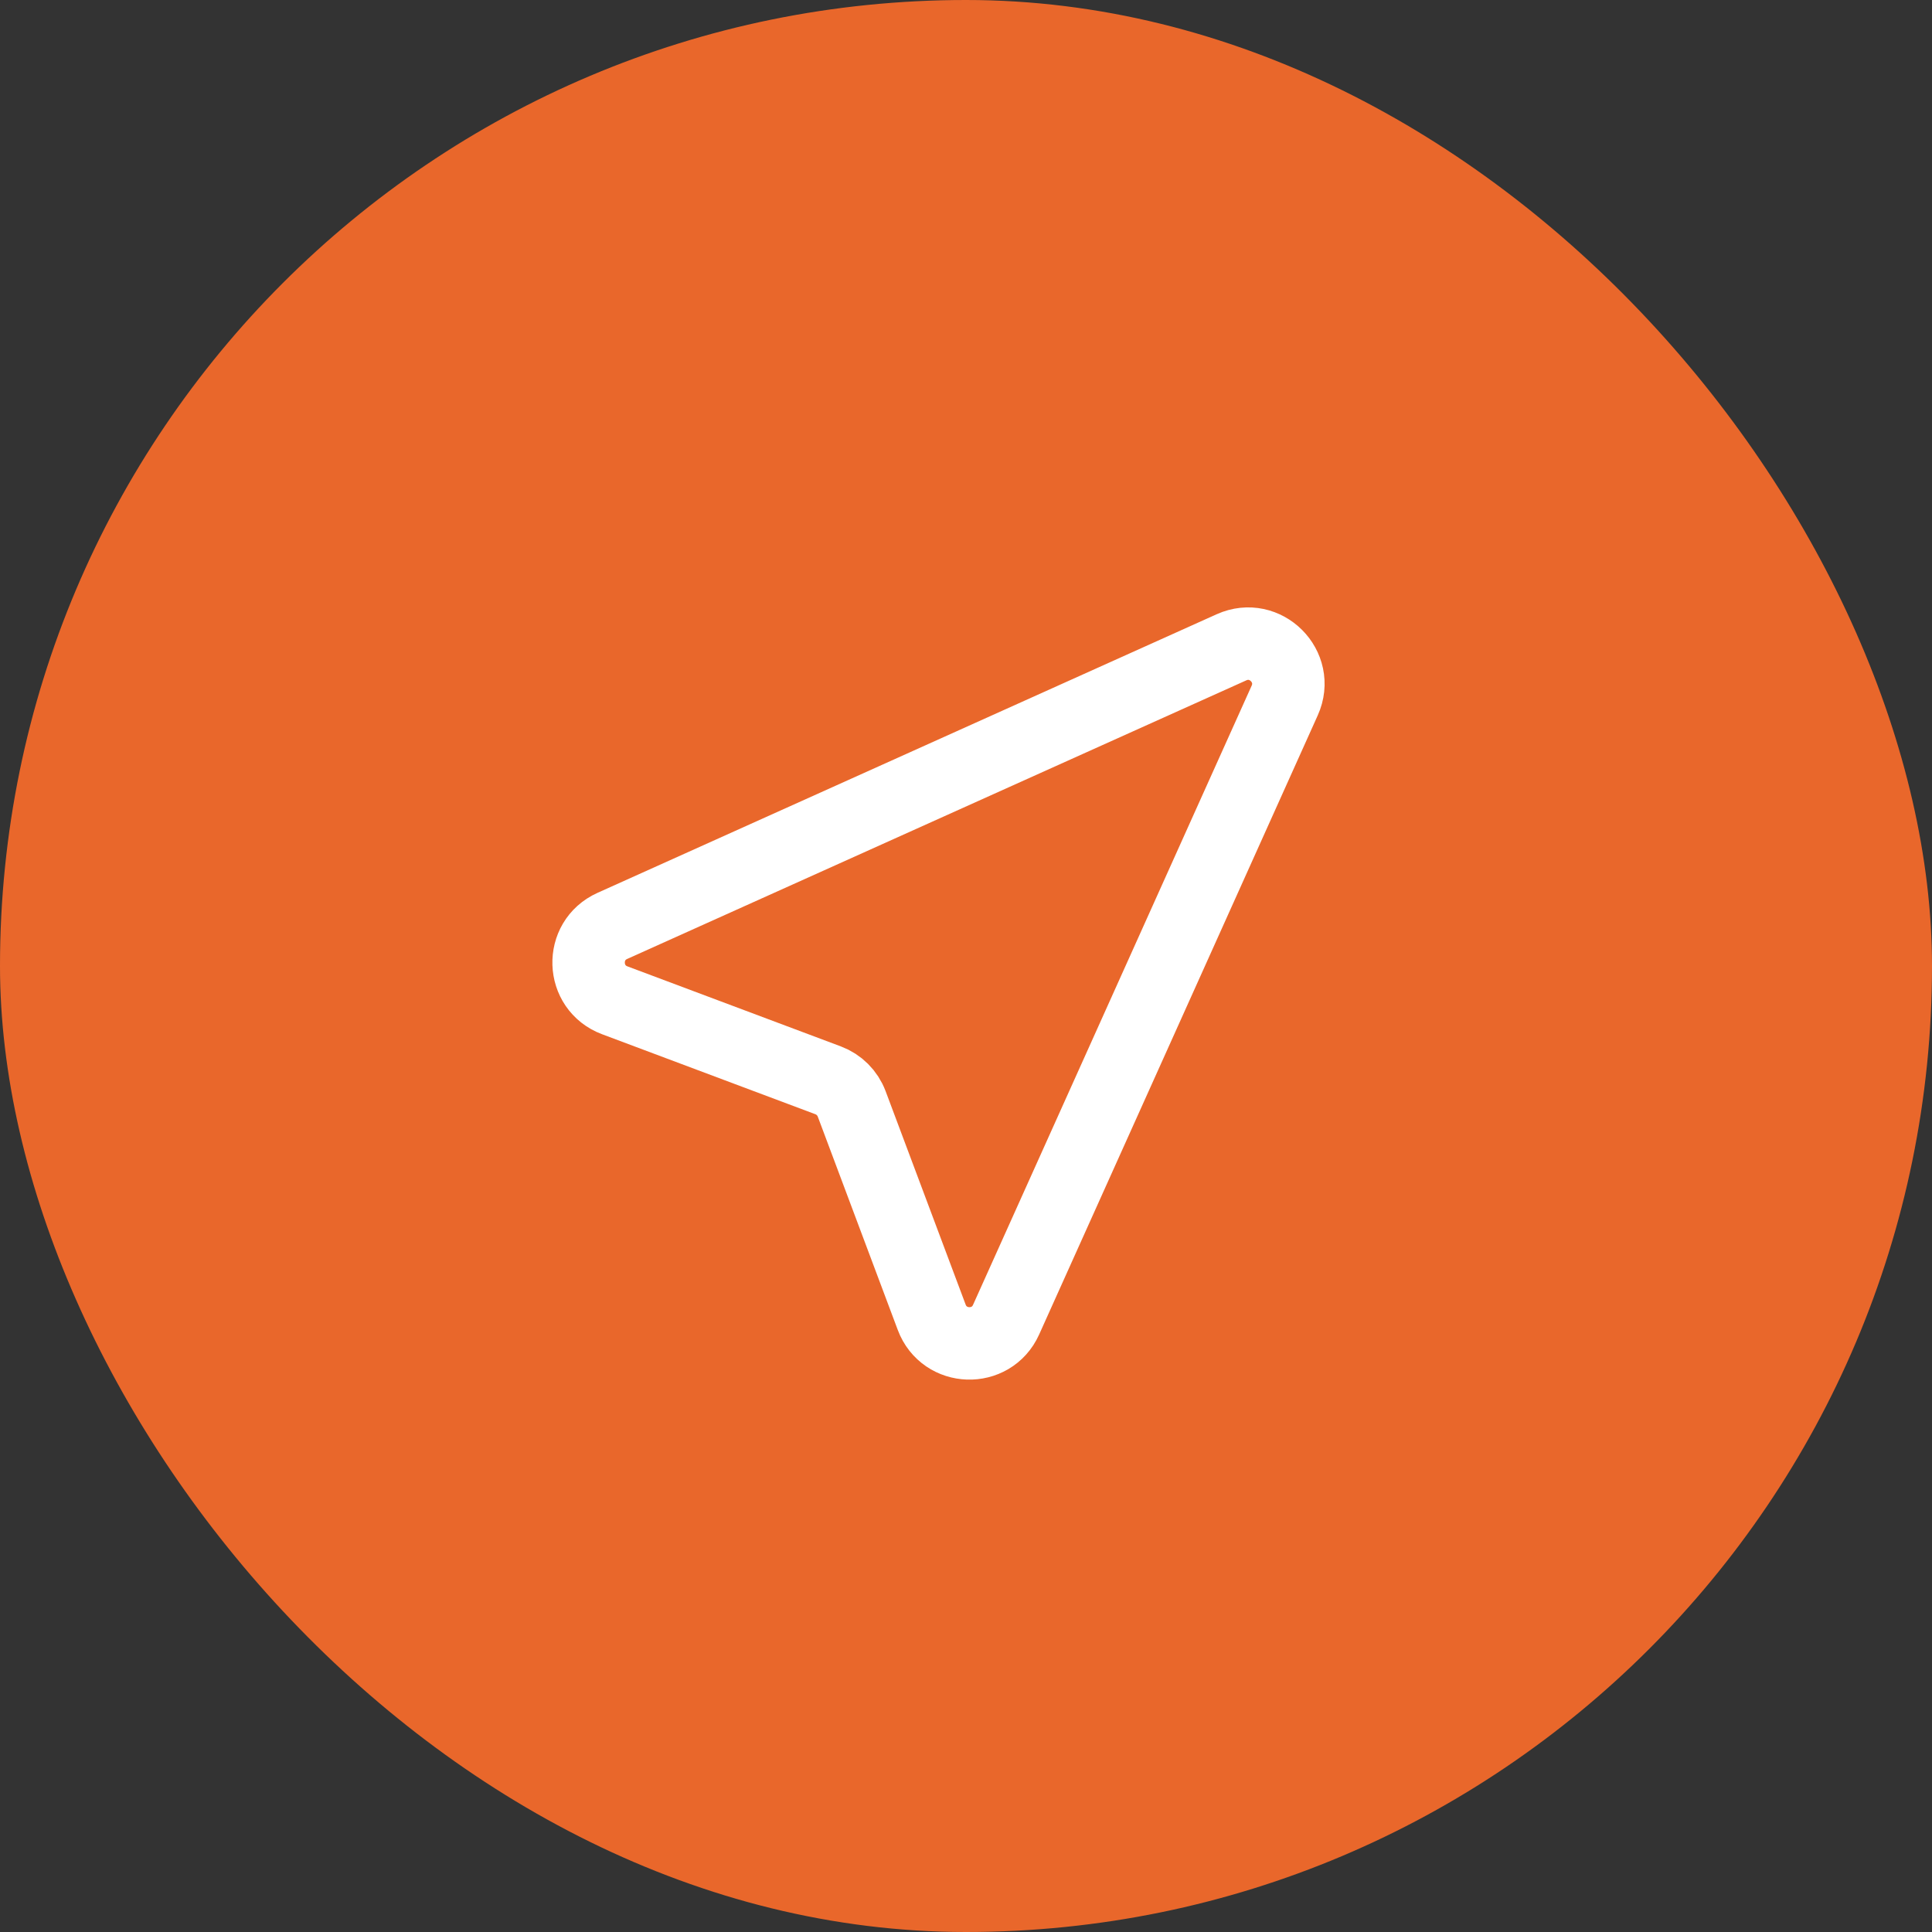<svg width="48" height="48" viewBox="0 0 48 48" fill="none" xmlns="http://www.w3.org/2000/svg">
<rect x="0" y="0" width="48" height="48" fill="#333333" stroke="none"/>
<rect width="48" height="48" rx="24" fill="#E9672B"/>
<path d="M31.918 17.404L24.996 32.787C24.63 33.601 23.461 33.563 23.148 32.727L21.16 27.426C21.058 27.155 20.845 26.942 20.574 26.84L15.273 24.852C14.437 24.539 14.399 23.37 15.213 23.004L30.596 16.082C31.435 15.704 32.296 16.565 31.918 17.404Z" stroke="white" stroke-width="1.8" stroke-linecap="round" stroke-linejoin="round"/>
</svg>
